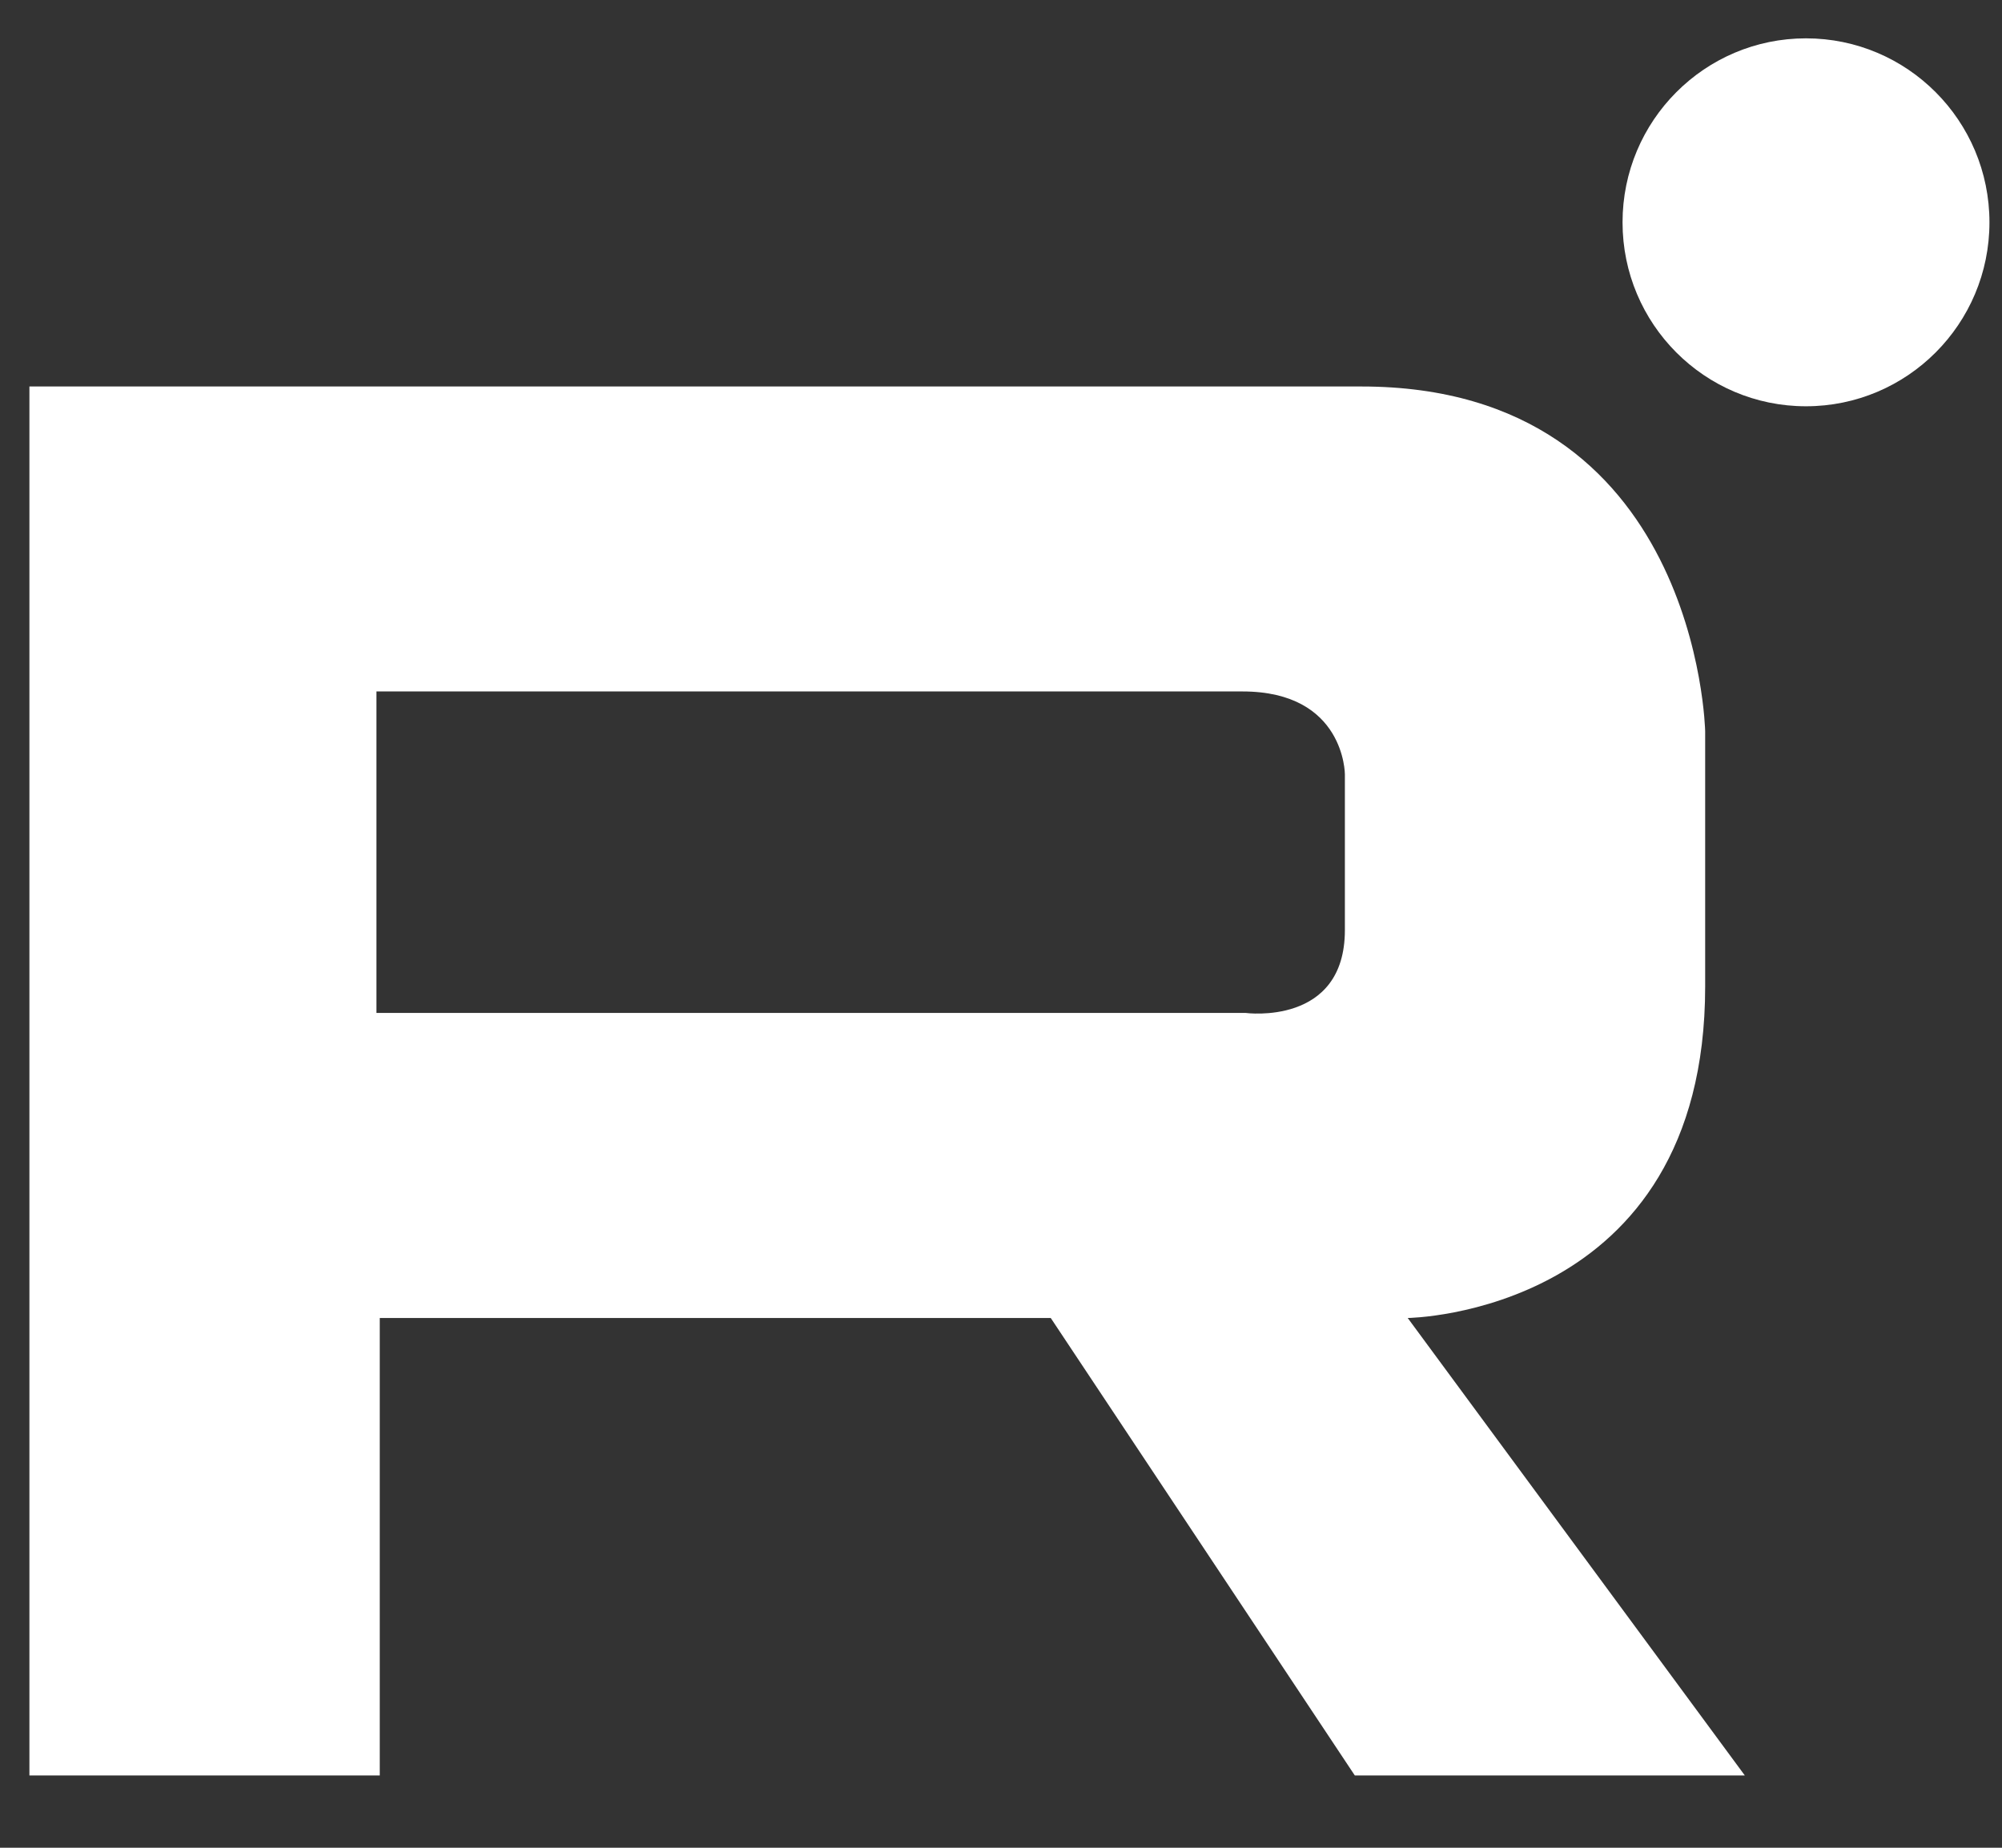 <svg width="26" height="24" viewBox="0 0 26 24" fill="none" xmlns="http://www.w3.org/2000/svg">
<rect x="0" y="0" width="26" height="24" fill="#333333" stroke="none"/>
<path d="M18.282 17.119C18.282 17.119 22.145 17.076 22.145 12.813V9.498C22.145 9.498 22.059 5.02 17.681 5.02H0.382V23.061H4.932V17.119H13.646L17.595 23.061H22.66L18.282 17.119ZM17.466 12.081C17.466 13.33 16.179 13.157 16.179 13.157H4.889V8.981H16.136C17.466 8.981 17.466 10.057 17.466 10.057V12.081Z" fill="white"/>
<path d="M23.454 5.277C24.77 5.277 25.837 4.208 25.837 2.888C25.837 1.568 24.77 0.498 23.454 0.498C22.139 0.498 21.072 1.568 21.072 2.888C21.072 4.208 22.139 5.277 23.454 5.277Z" fill="white"/>
</svg>
